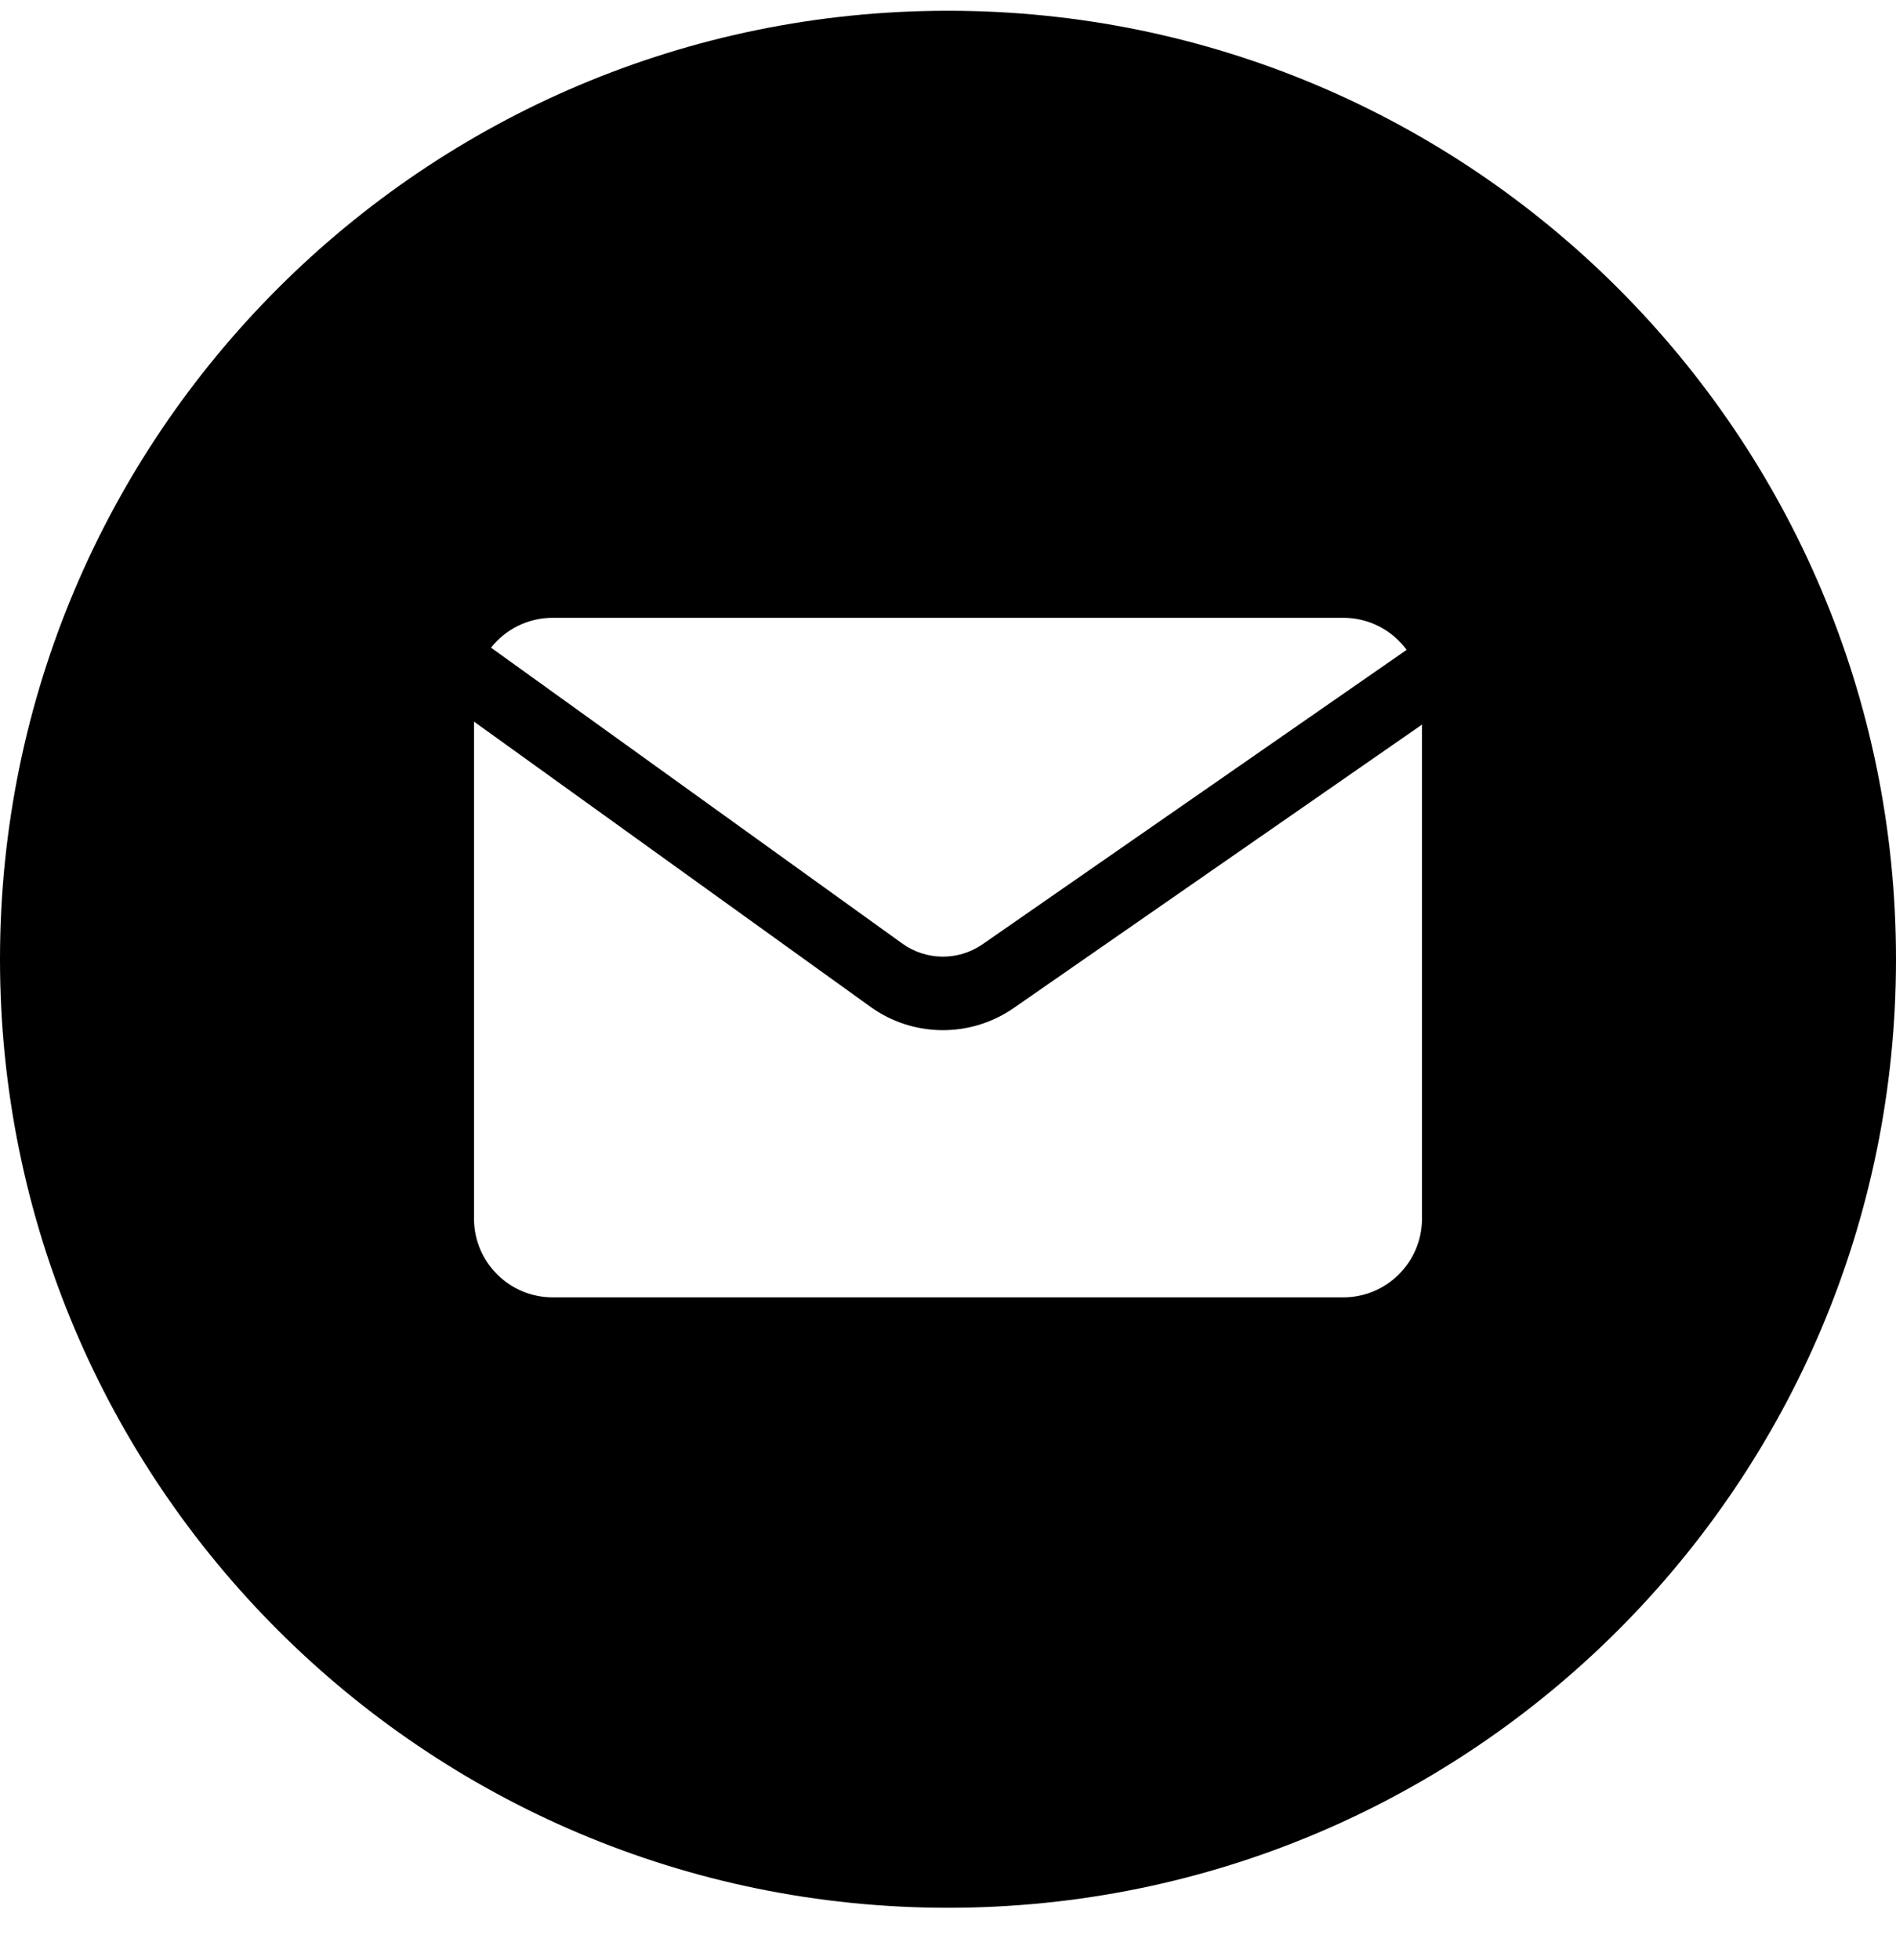 <svg width="30" height="31" viewBox="0 0 30 31" fill="none" xmlns="http://www.w3.org/2000/svg">
<path fill-rule="evenodd" clip-rule="evenodd" d="M15 30.17C23.284 30.17 30 23.454 30 15.17C30 6.886 23.284 0.17 15 0.17C6.716 0.17 0 6.886 0 15.17C0 23.454 6.716 30.17 15 30.17ZM15.548 14.932L22.257 10.277C22.03 9.969 21.666 9.77 21.254 9.77H8.746C8.35 9.77 7.997 9.955 7.769 10.242L14.276 14.921C14.655 15.194 15.165 15.198 15.548 14.932ZM22.5 19.271V11.459L16.04 15.941C15.357 16.415 14.448 16.408 13.773 15.922L7.5 11.412V19.271C7.5 19.959 8.058 20.517 8.746 20.517H21.254C21.942 20.517 22.5 19.959 22.5 19.271Z" fill="black"/>
</svg>
